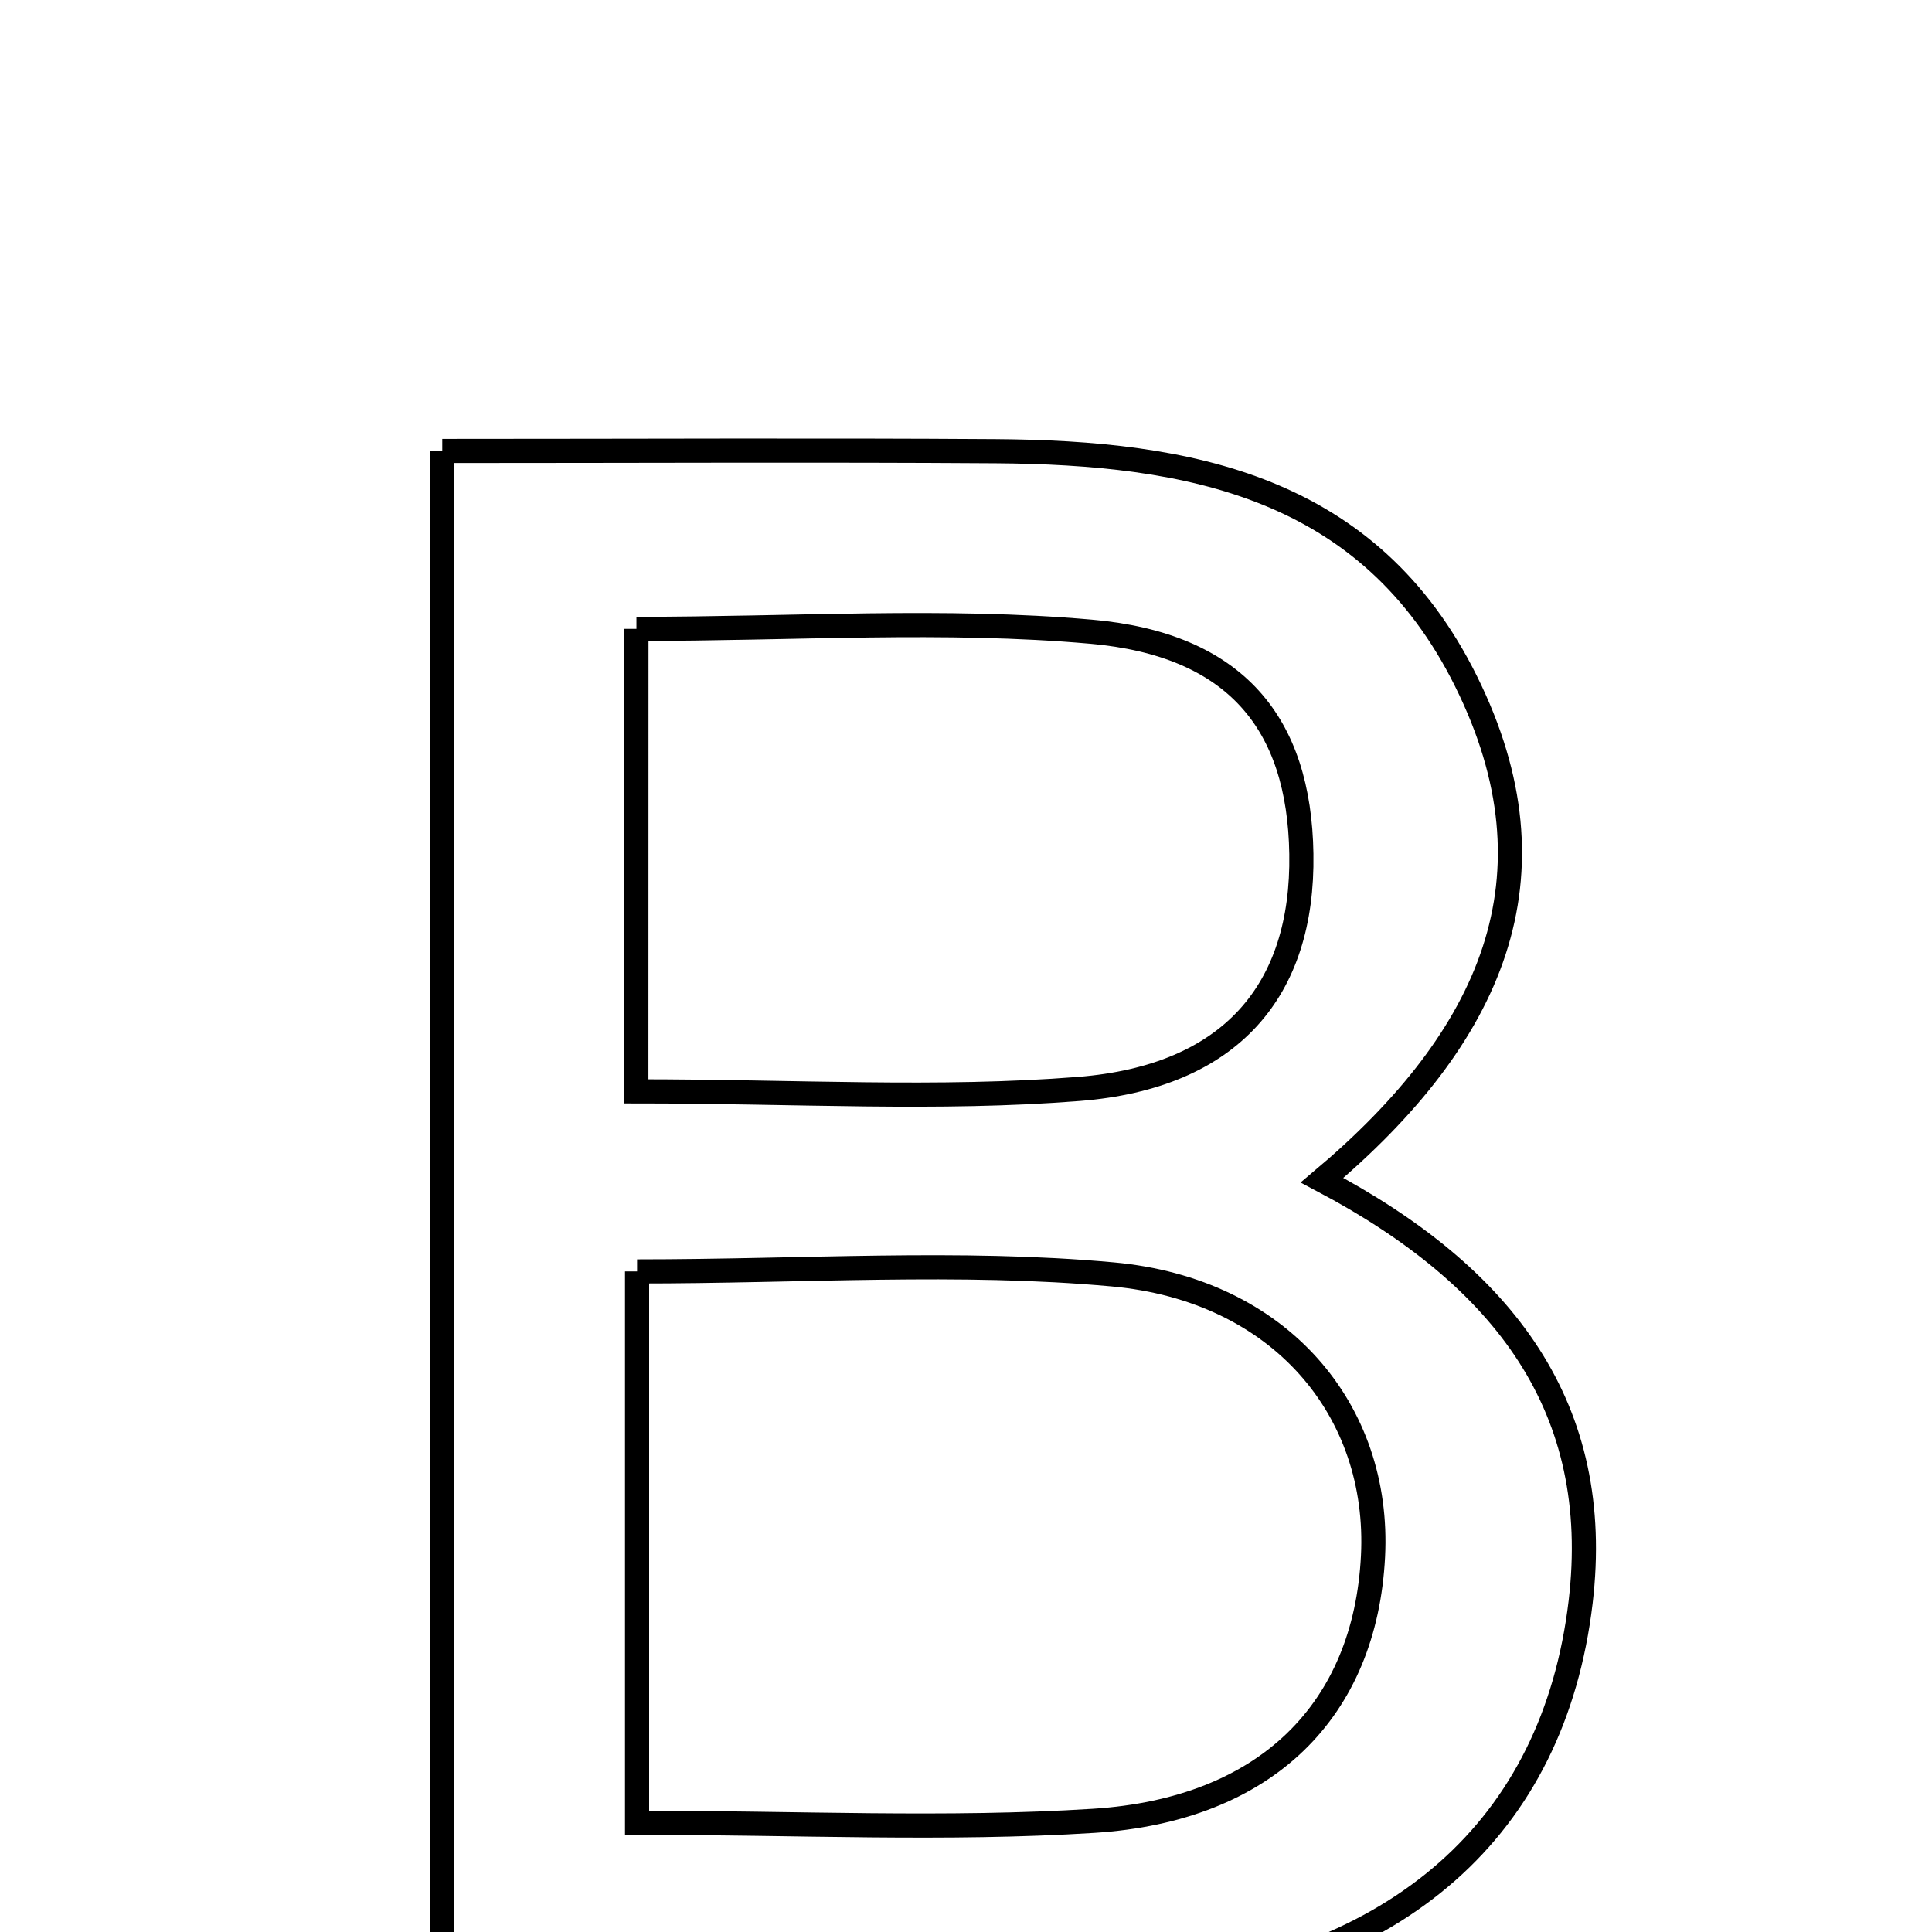 <svg xmlns="http://www.w3.org/2000/svg" viewBox="0.0 0.0 24.0 24.0" height="200px" width="200px"><path fill="none" stroke="black" stroke-width=".3" stroke-opacity="1.0"  filling="0" d="M5.494 5.602 C7.95 5.602 10.159 5.59 12.367 5.605 C14.769 5.622 17.009 6.035 18.212 8.464 C19.419 10.897 18.532 12.886 16.423 14.661 C18.704 15.866 19.919 17.501 19.635 19.902 C19.301 22.713 17.369 24.407 14.166 24.738 C13.374 24.82 12.571 24.791 11.773 24.794 C9.745 24.8 7.718 24.796 5.494 24.796 C5.494 18.376 5.494 12.142 5.494 5.602"></path>
<path fill="none" stroke="black" stroke-width=".3" stroke-opacity="1.0"  filling="0" d="M7.906 7.812 C9.882 7.812 11.73 7.686 13.552 7.847 C15.353 8.005 16.141 8.987 16.166 10.608 C16.193 12.302 15.29 13.377 13.404 13.527 C11.651 13.666 9.878 13.557 7.905 13.557 C7.905 11.469 7.905 9.733 7.906 7.812"></path>
<path fill="none" stroke="black" stroke-width=".3" stroke-opacity="1.0"  filling="0" d="M7.914 15.794 C9.984 15.794 11.917 15.657 13.822 15.831 C15.905 16.02 17.149 17.521 17.056 19.335 C16.959 21.236 15.739 22.482 13.586 22.619 C11.756 22.735 9.913 22.643 7.914 22.643 C7.914 20.143 7.914 18.06 7.914 15.794"></path></svg>